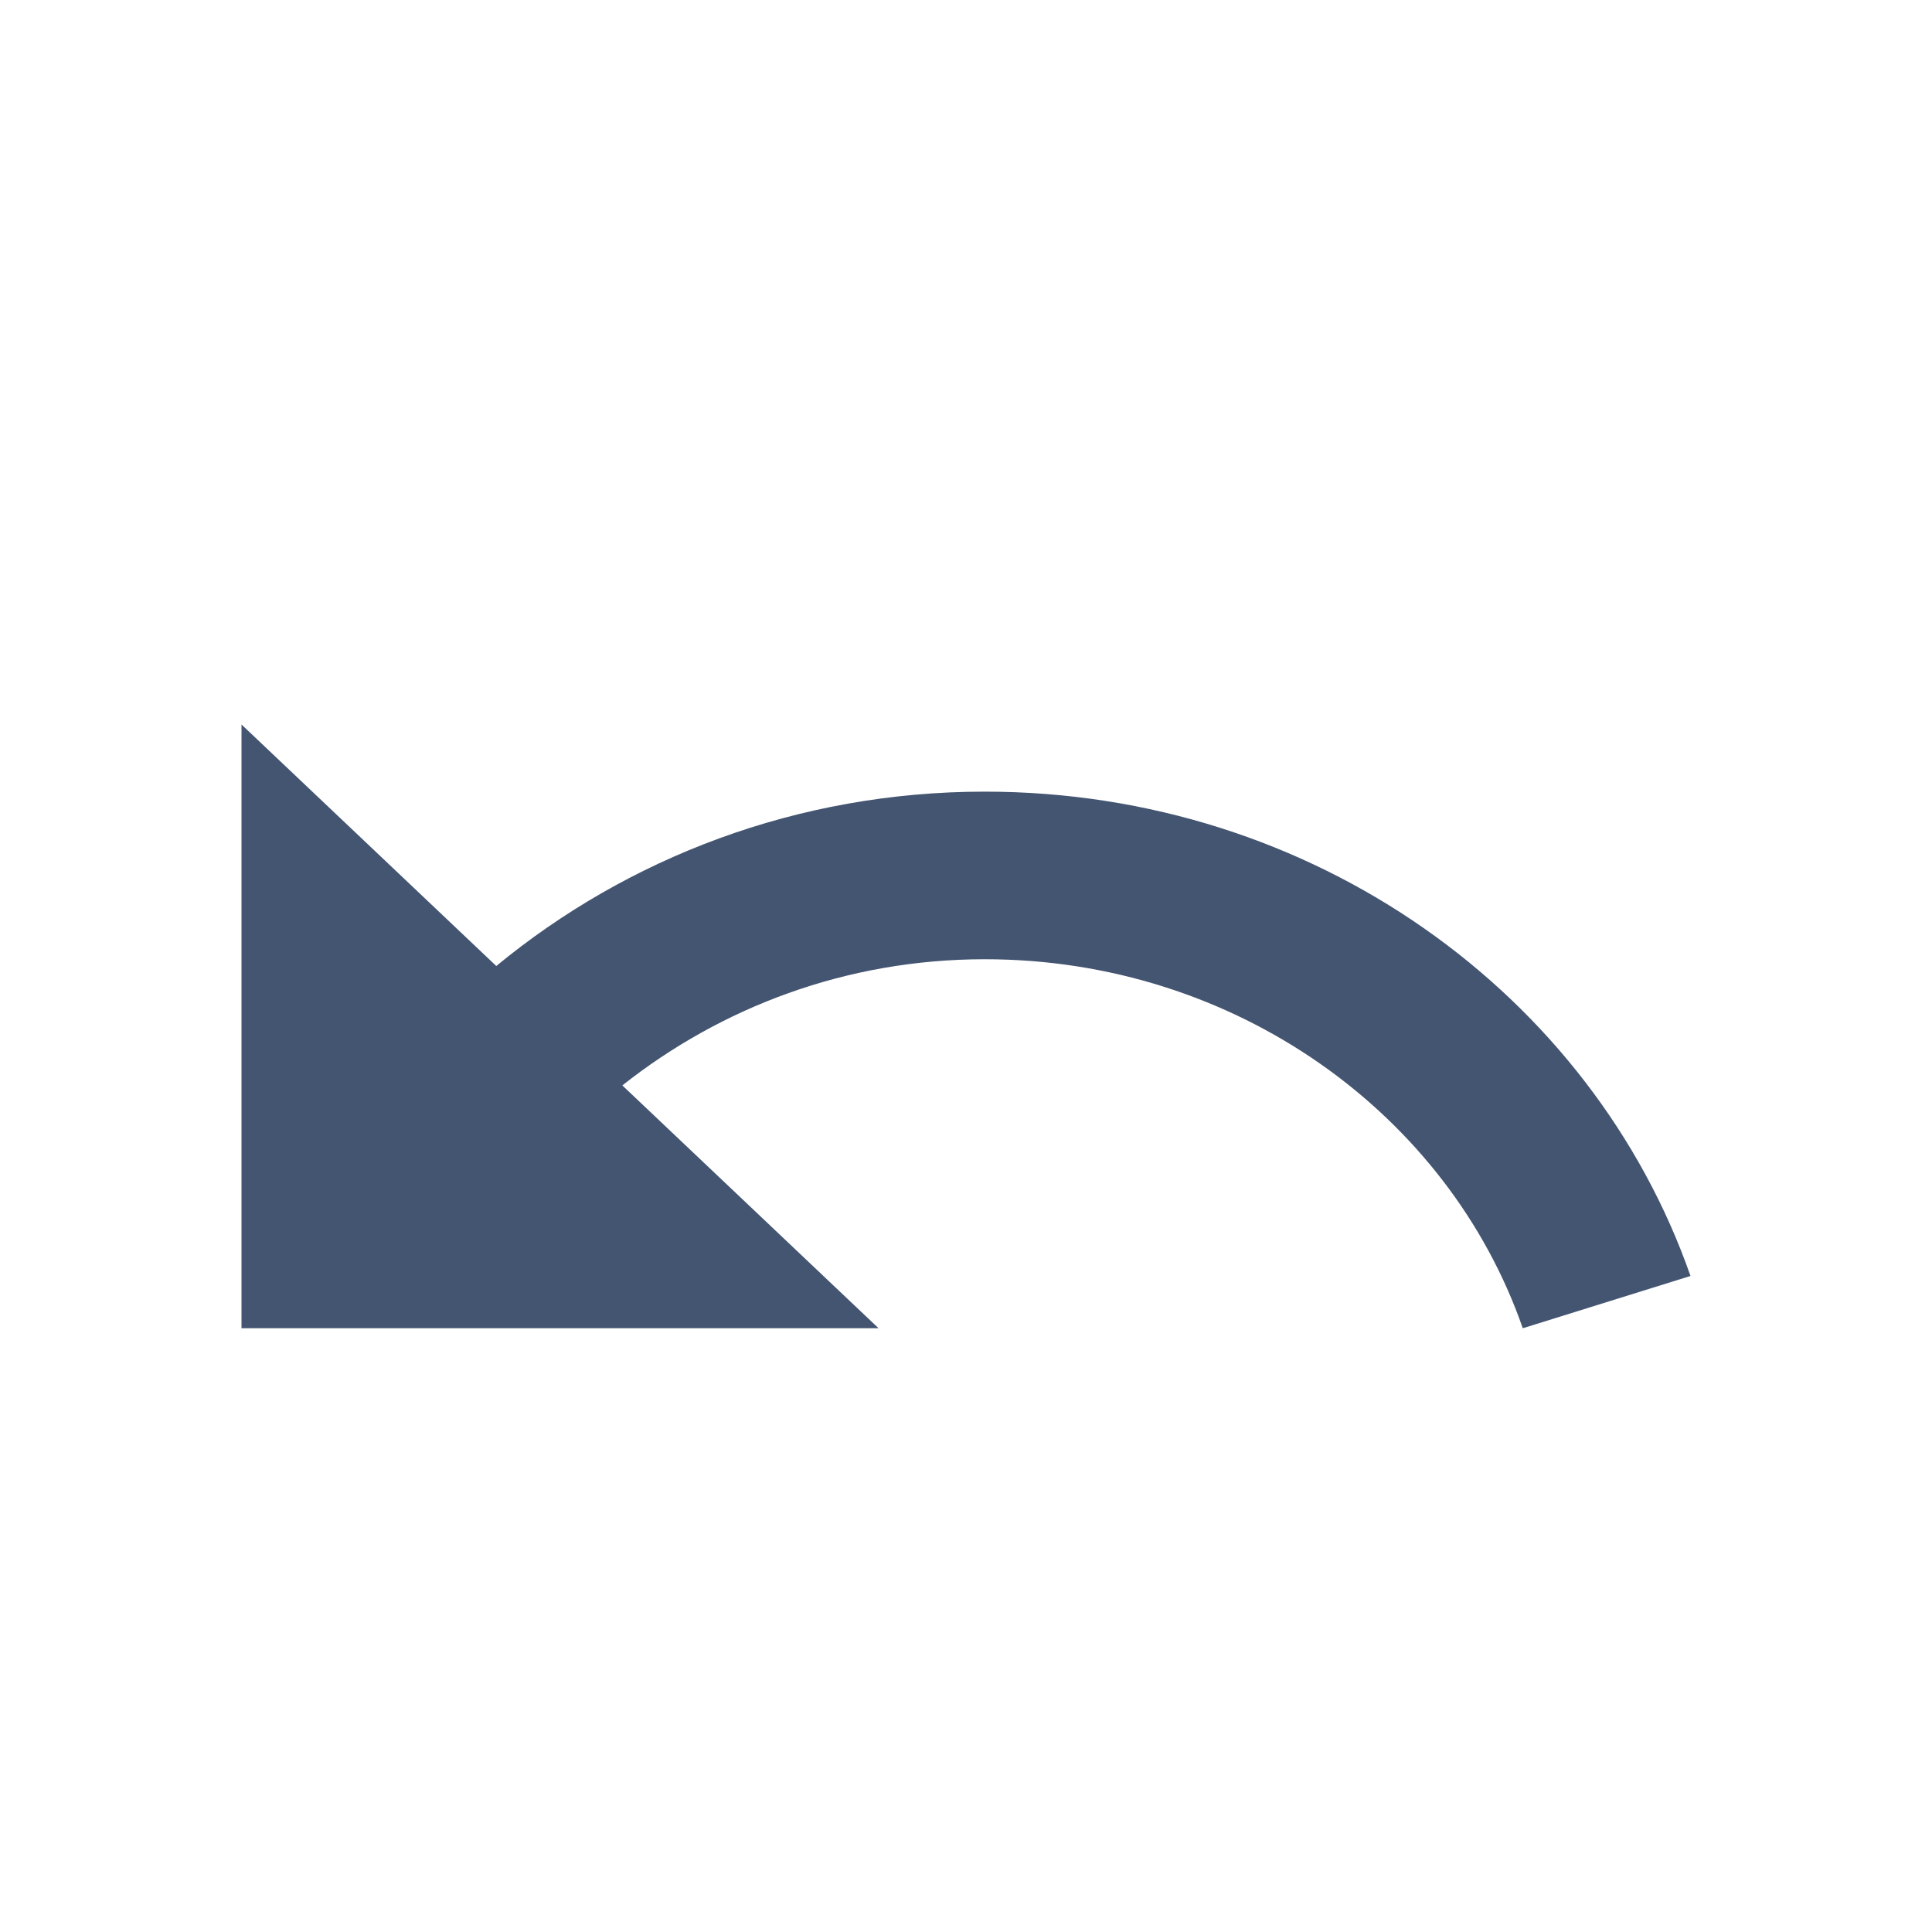 <?xml version="1.0" encoding="UTF-8"?>
<svg width="16px" height="16px" viewBox="0 0 16 16" version="1.1" xmlns="http://www.w3.org/2000/svg" xmlns:xlink="http://www.w3.org/1999/xlink">
    <title>undo-24px</title>
    <g id="Dispute-Details" stroke="none" stroke-width="1" fill="none" fill-rule="evenodd">
        <g id="Dispute-Details----judge-标题栏长按拖拽" transform="translate(-706, -339)">
            <g id="judge" transform="translate(622, 24)">
                <g id="Group-13" transform="translate(24, 72)">
                    <g id="Group-11" transform="translate(0, 165)">
                        <g id="Group-14" transform="translate(0, 66)">
                            <g id="undo-24px" transform="translate(60, 12)">
                                <polygon id="Path" points="0 0 16 0 16 16 0 16"></polygon>
                                <path d="M8.155,6.556 C6.602,6.556 5.195,7.106 4.11,8 L2,6 L2,11 L7.276,11 L5.154,8.989 C5.969,8.344 7.006,7.944 8.155,7.944 C10.231,7.944 11.995,9.228 12.611,11 L14,10.567 C13.185,8.239 10.881,6.556 8.155,6.556 Z" id="Path" fill="#445571" fill-rule="nonzero"></path>
                            </g>
                        </g>
                    </g>
                </g>
            </g>
        </g>
    </g>
</svg>
